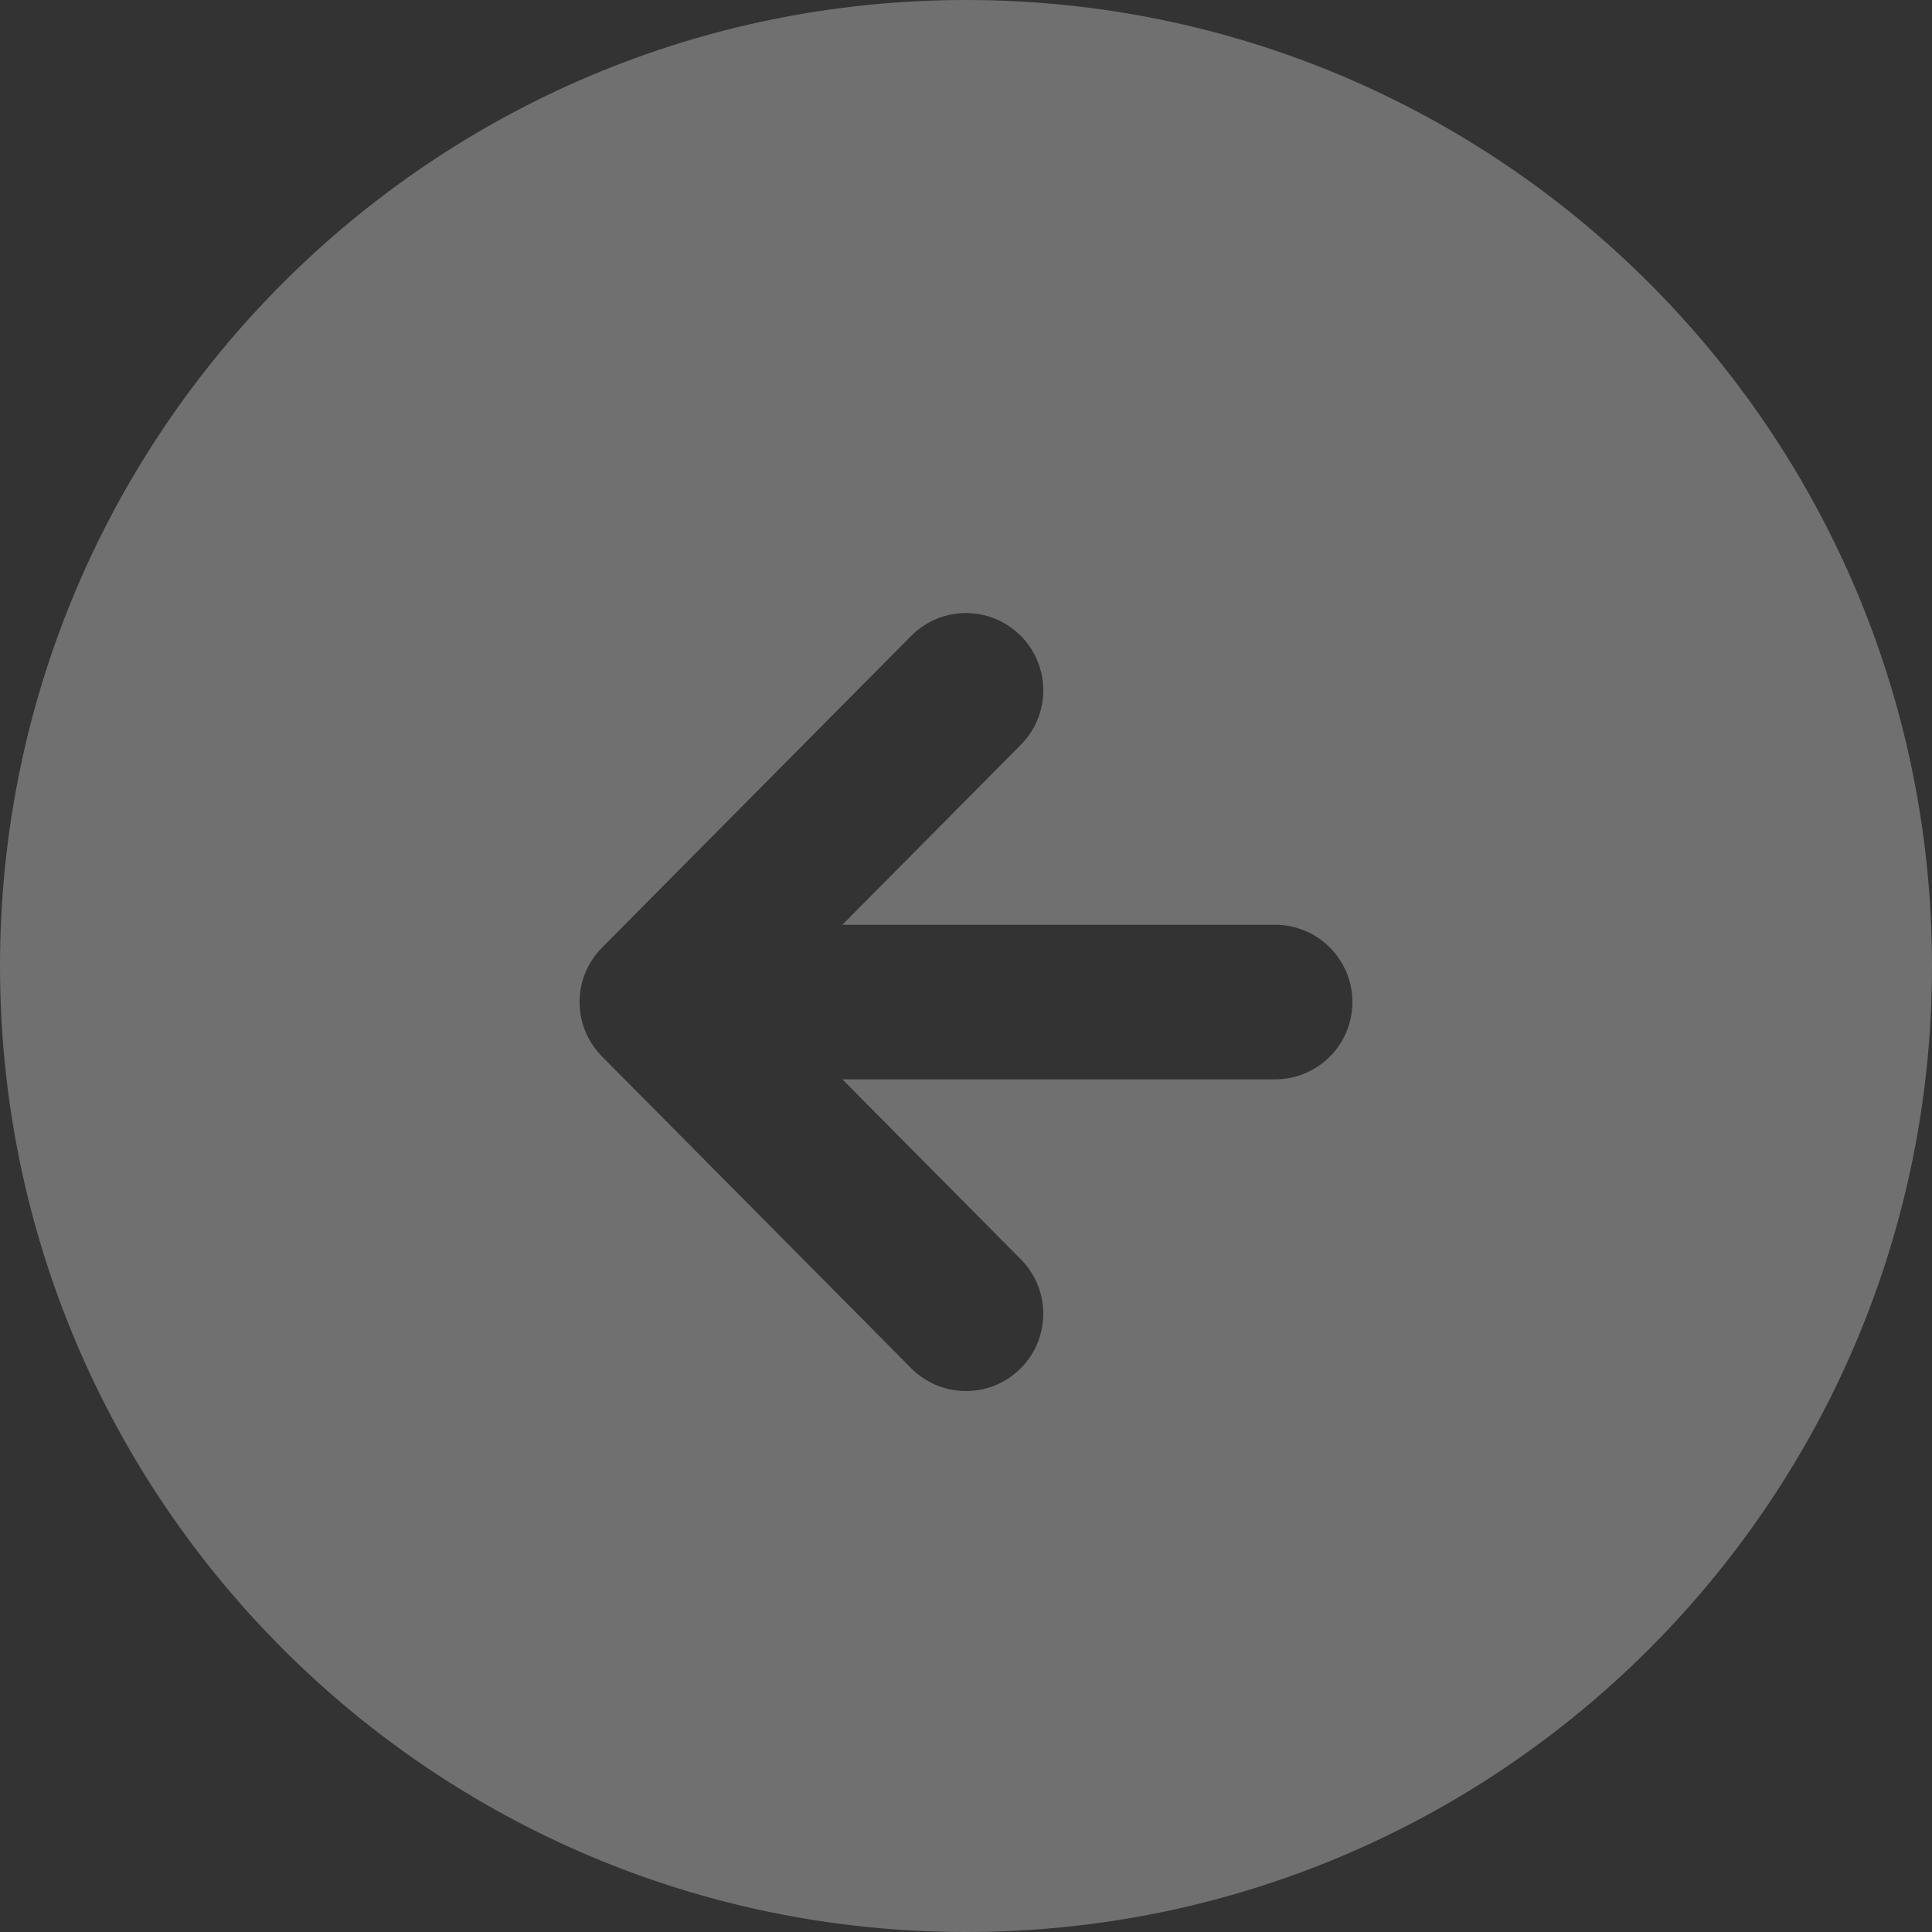 <svg width="50" height="50" viewBox="0 0 50 50" fill="none" xmlns="http://www.w3.org/2000/svg">
<rect x="0" y="0" width="50" height="50" fill="#333333" stroke="none"/>
<g opacity="0.3">
<path fill-rule="evenodd" clip-rule="evenodd" d="M50 25C50 38.807 38.807 50 25 50C11.193 50 0 38.807 0 25C0 11.193 11.193 0 25 0C38.807 0 50 11.193 50 25ZM26.408 16.446C27.193 17.224 27.198 18.49 26.42 19.274L21.8 23.933H33C34.105 23.933 35 24.829 35 25.933C35 27.038 34.105 27.933 33 27.933H21.8L26.42 32.592C27.198 33.376 27.193 34.642 26.408 35.42C25.624 36.198 24.358 36.193 23.58 35.408L15.591 27.353C15.55 27.312 15.511 27.269 15.473 27.225C15.352 27.082 15.254 26.925 15.179 26.761C15.065 26.511 15.001 26.234 15 25.942C15 25.939 15 25.936 15 25.933C15 25.927 15 25.921 15 25.914C15.002 25.658 15.053 25.414 15.143 25.189C15.24 24.948 15.385 24.721 15.58 24.525L23.58 16.458C24.358 15.674 25.624 15.668 26.408 16.446Z" fill="white"/>
</g>
</svg>
